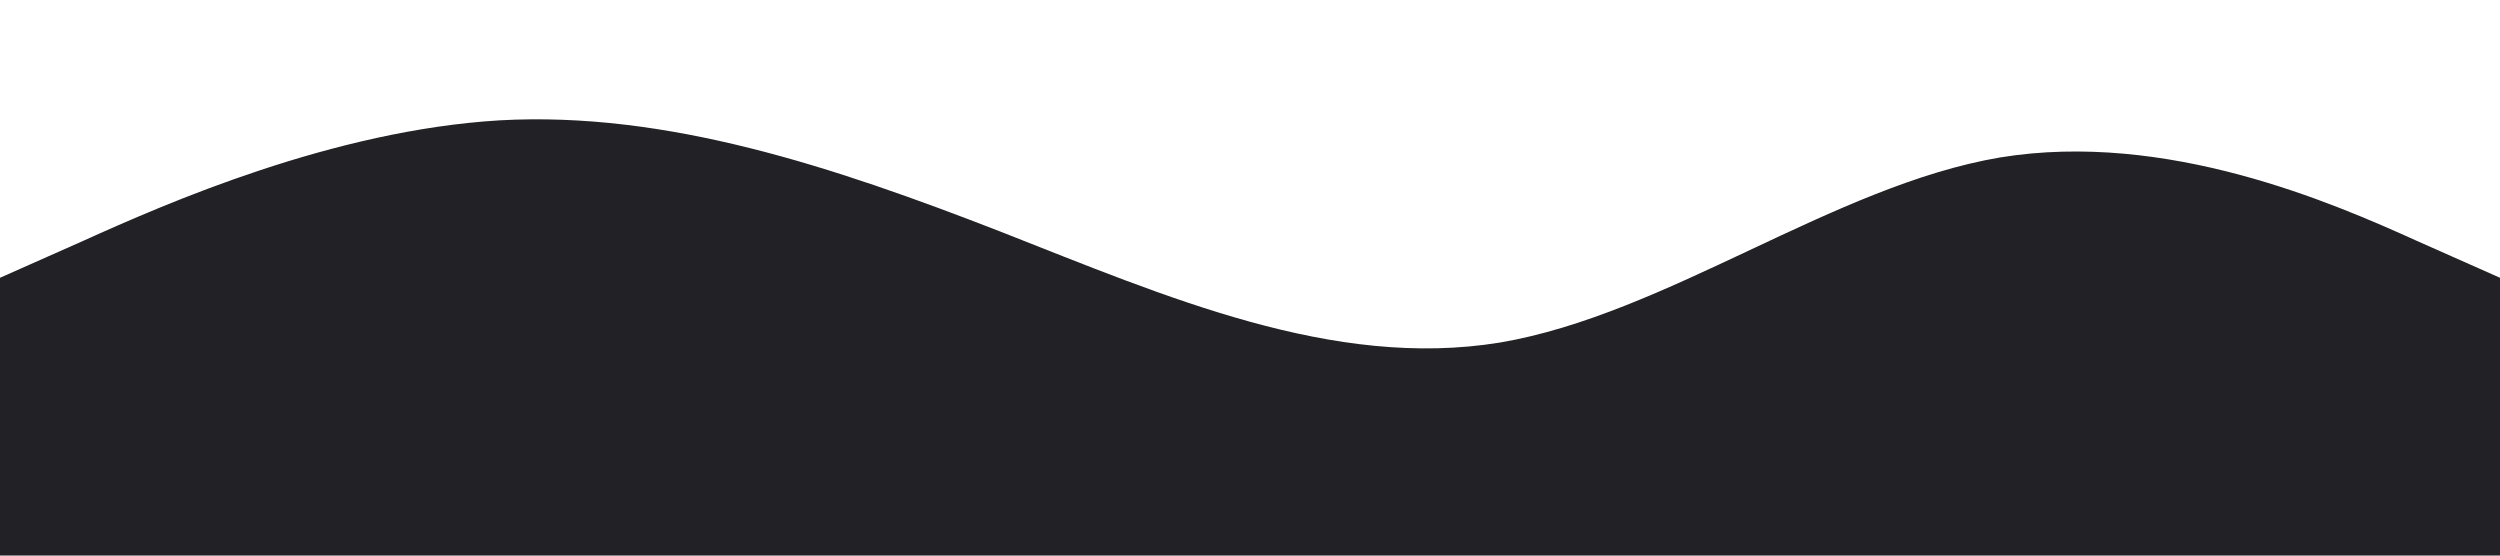 <svg xmlns="http://www.w3.org/2000/svg" viewBox="0 0 1440 320">
    <path fill="#222226" fill-opacity="1"
          d="M0,160L48,138.7C96,117,192,75,288,69.3C384,64,480,96,576,133.3C672,171,768,213,864,197.3C960,181,1056,107,1152,90.7C1248,75,1344,117,1392,138.7L1440,160L1440,320L1392,320C1344,320,1248,320,1152,320C1056,320,960,320,864,320C768,320,672,320,576,320C480,320,384,320,288,320C192,320,96,320,48,320L0,320Z"></path>
</svg>
